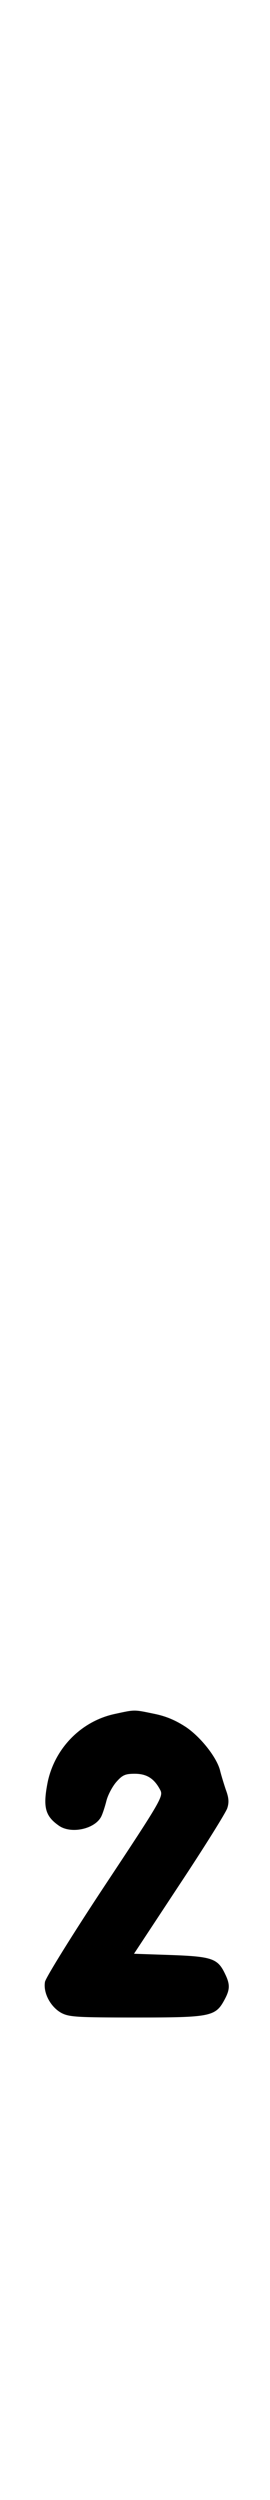 <?xml version="1.0" standalone="no"?>
<!DOCTYPE svg PUBLIC "-//W3C//DTD SVG 20010904//EN"
 "http://www.w3.org/TR/2001/REC-SVG-20010904/DTD/svg10.dtd">
<svg version="1.0" xmlns="http://www.w3.org/2000/svg"
 width="108pt" height="1000pt" viewBox="0 0 108 1000"
 preserveAspectRatio="xMidYMid meet">
<g transform="translate(0,1000) scale(0.1,-0.1)"
fill="#000000" stroke="none">
<path d="M458 3144 c-133 -29 -238 -136 -267 -271 -20 -101 -11 -137 45 -176 49 -34 144 -13 169 37 6 12 15 40 21 64 6 23 24 57 40 75 24 27 35 32 73 32 48 0 78 -19 102 -65 13 -25 4 -41 -221 -381 -129 -195 -236 -368 -240 -386 -8 -44 22 -101 66 -125 31 -16 61 -18 300 -18 297 0 316 4 352 71 22 41 23 61 2 104 -29 61 -52 69 -217 75 l-147 5 181 275 c100 151 186 289 192 307 8 24 6 43 -6 75 -8 24 -18 57 -22 73 -11 51 -75 134 -136 176 -41 27 -79 44 -129 54 -82 17 -75 17 -158 -1z"/>
</g>
</svg>

